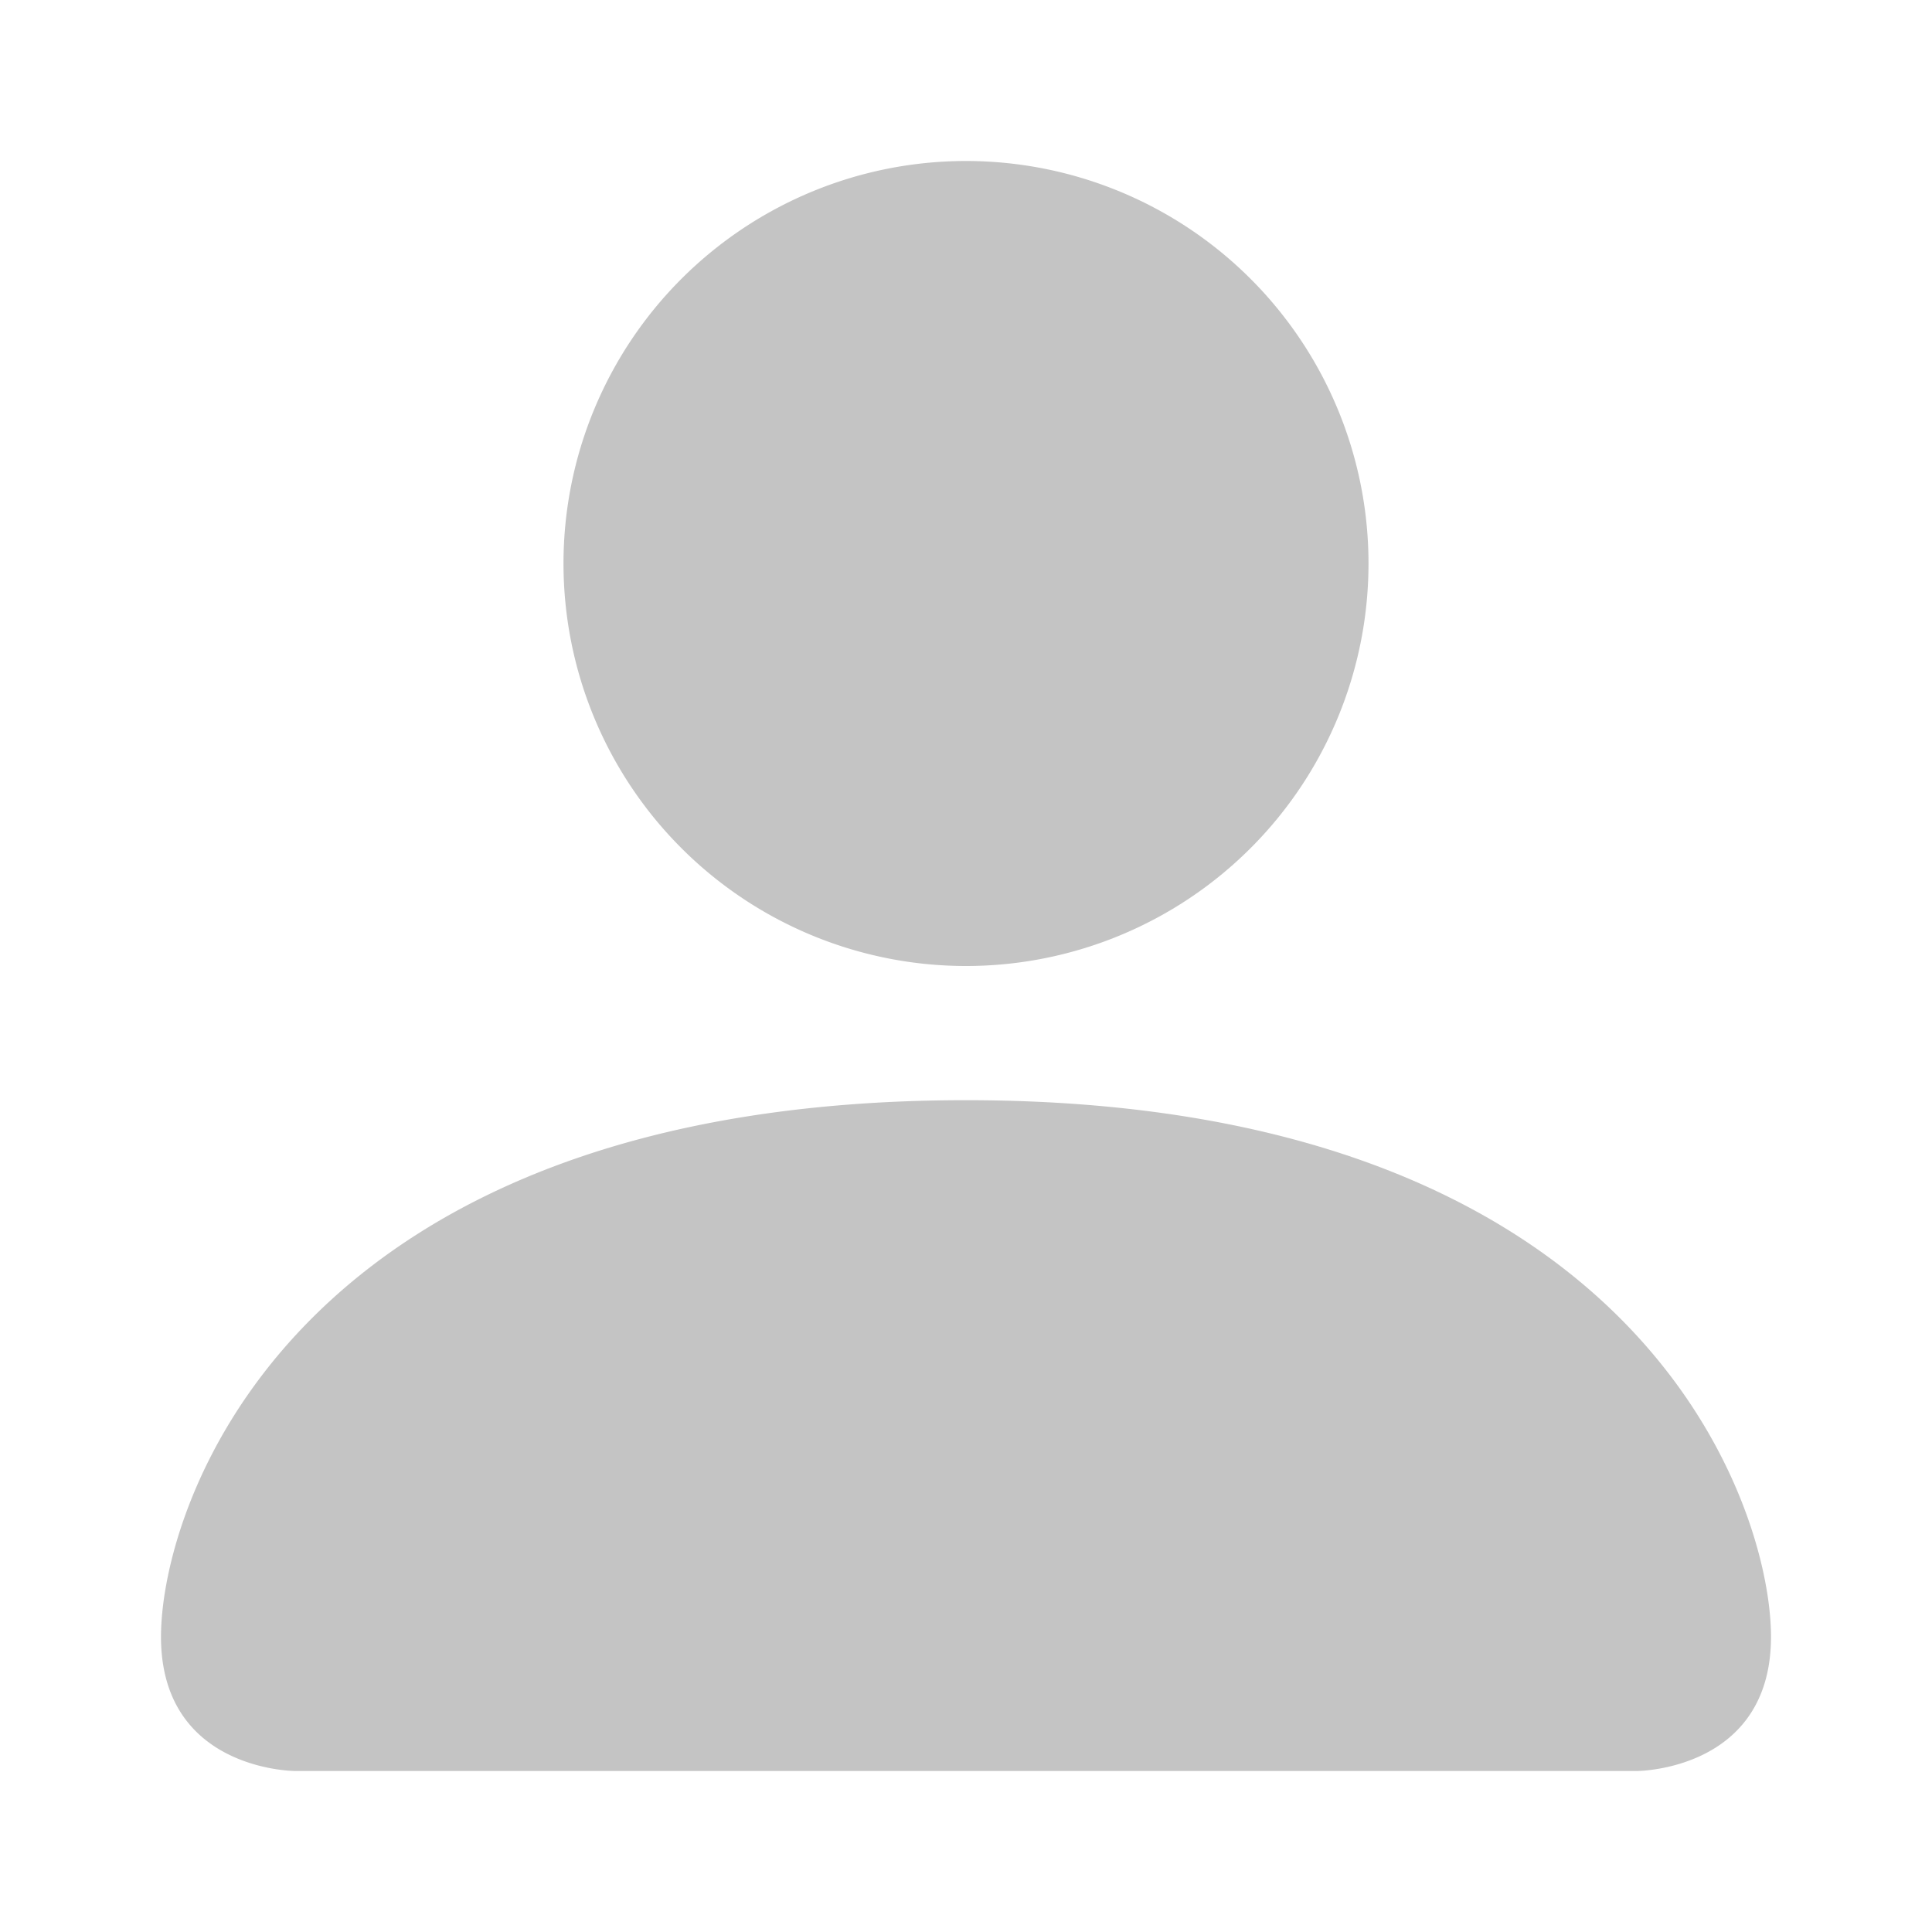 <svg width="24" height="24" fill="none" xmlns="http://www.w3.org/2000/svg"><path fill-rule="evenodd" clip-rule="evenodd" d="M3.667 22S2 22 2 20.333c0-1.666 1.667-6.666 10-6.666s10 5 10 6.666C22 22 20.333 22 20.333 22H3.667ZM12 12a5 5 0 1 0 0-10 5 5 0 0 0 0 10Z" fill="#9D9D9D" fill-opacity=".6"/></svg>